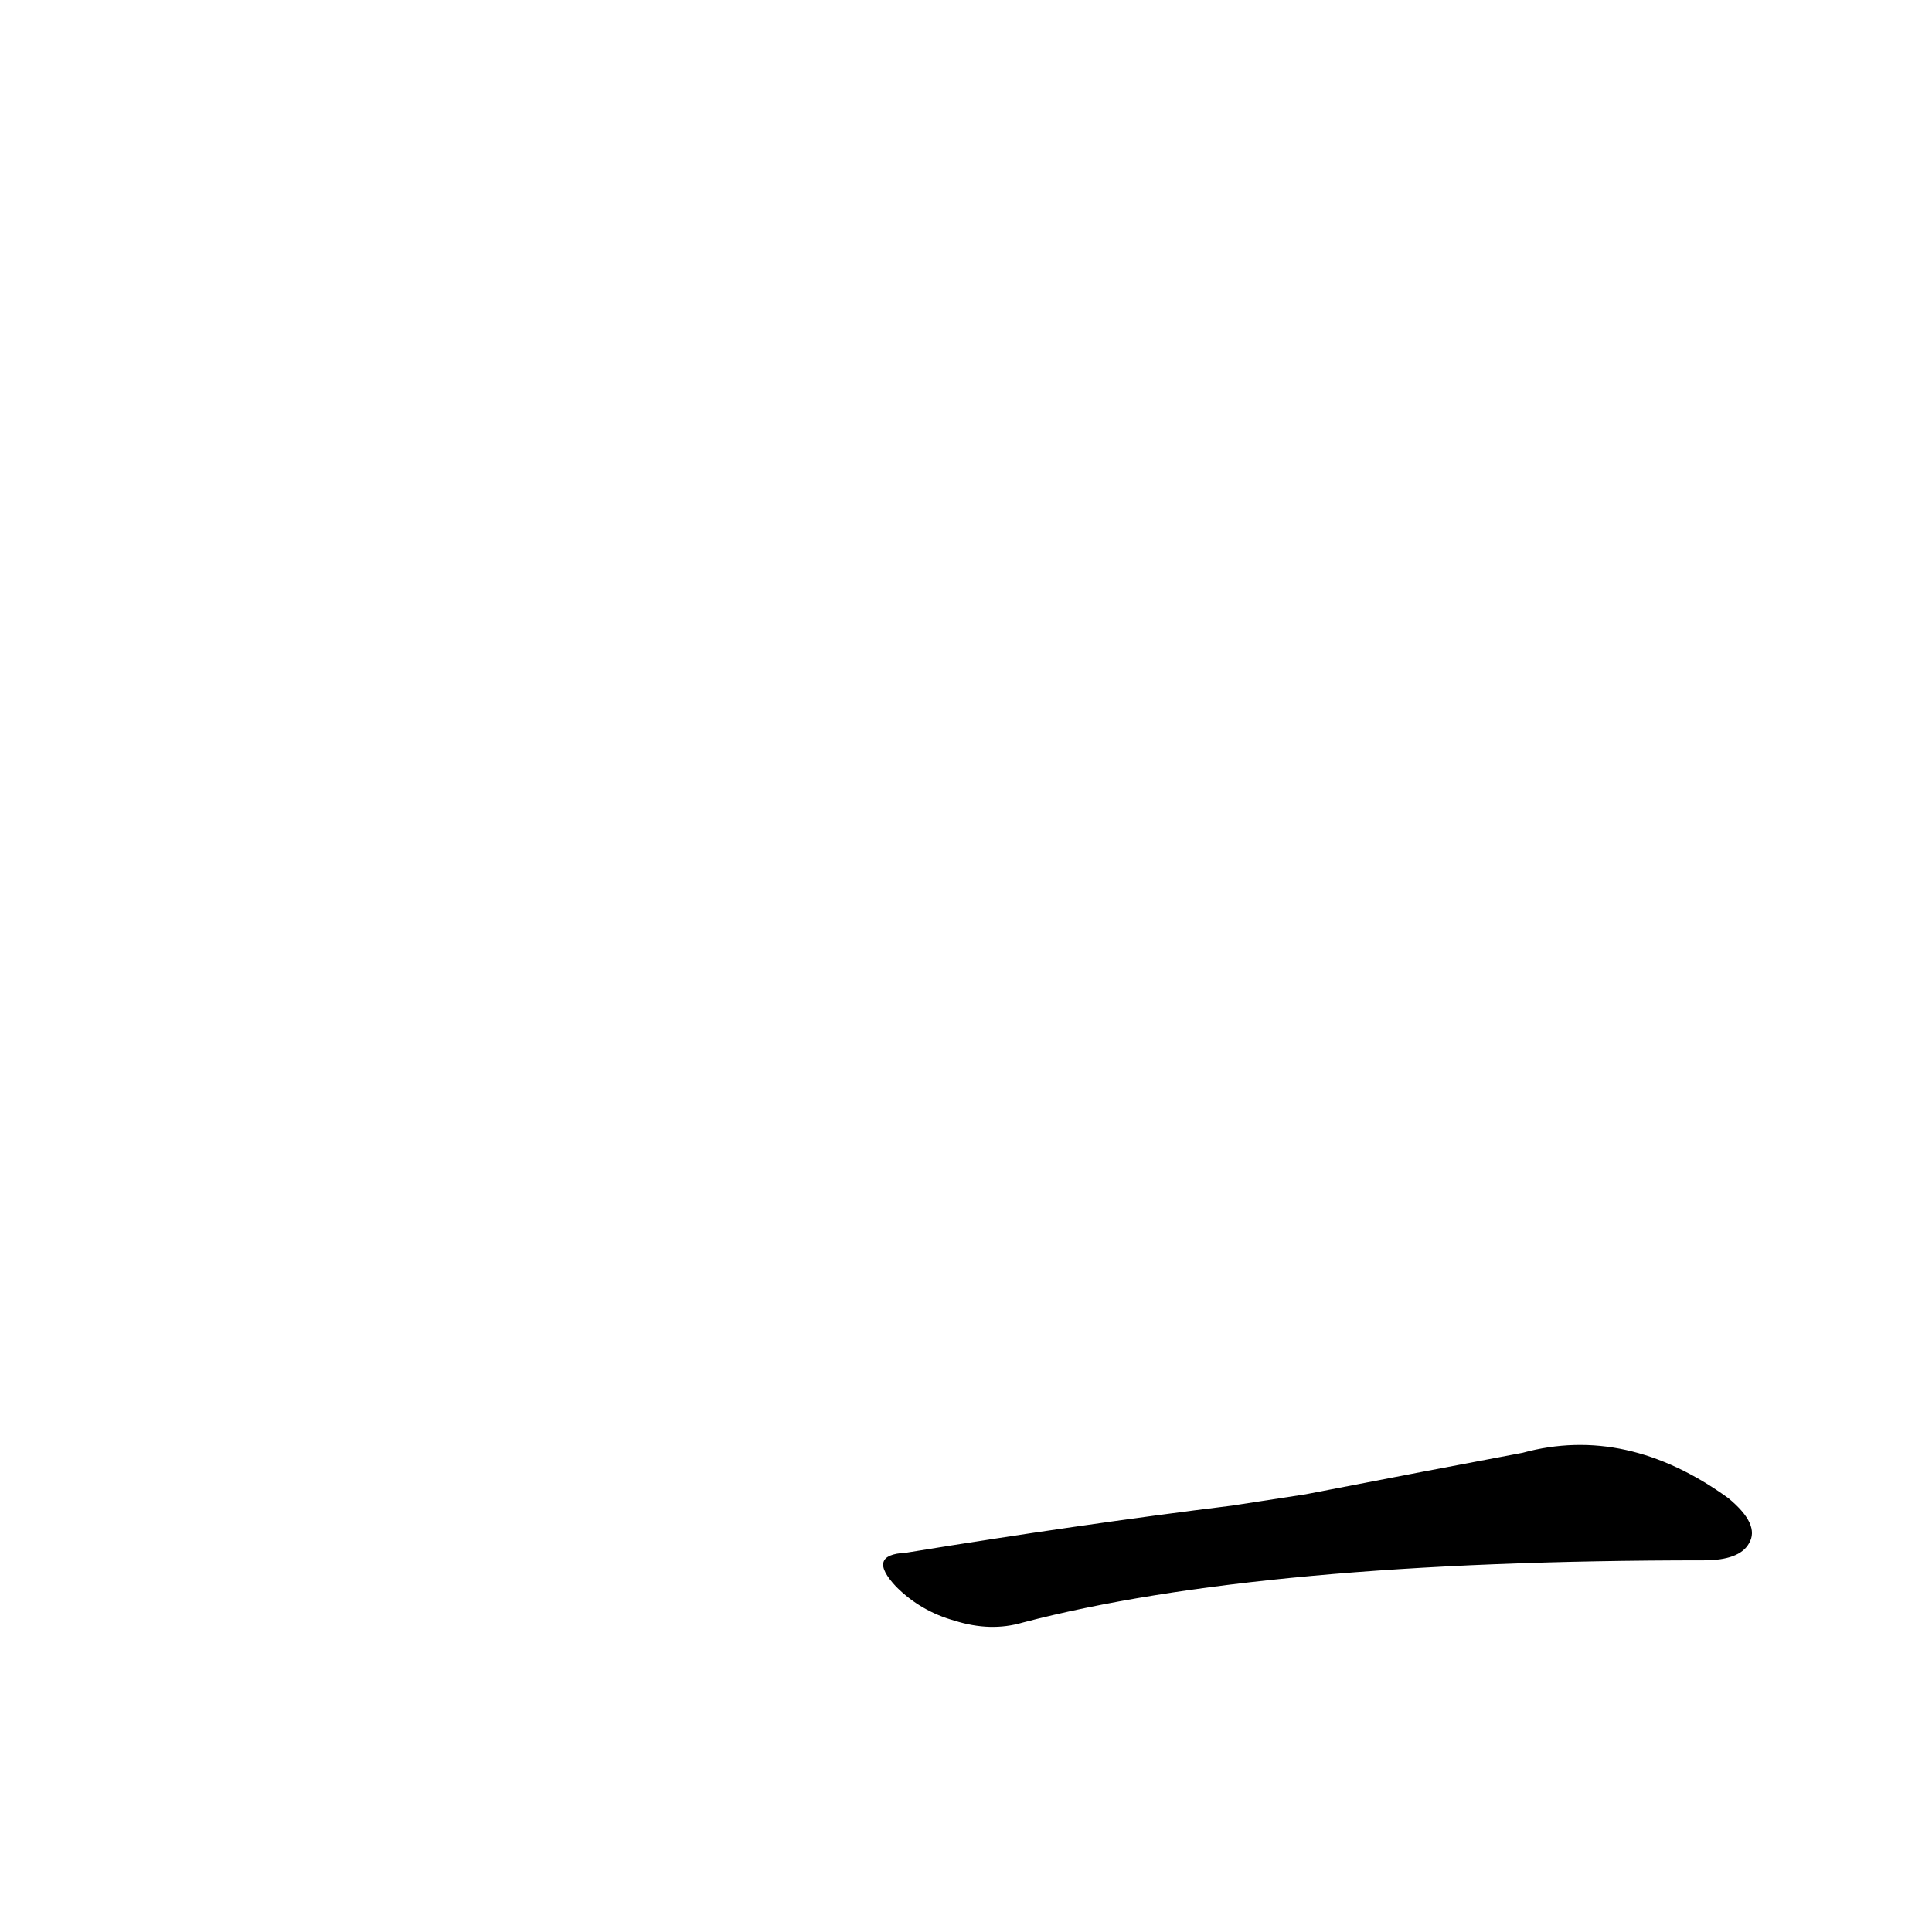 <?xml version='1.0' encoding='utf-8'?>
<svg xmlns="http://www.w3.org/2000/svg" version="1.1" viewBox="0 0 1024 1024"><g transform="scale(1, -1) translate(0, -900)"><path d="M 653 102 Q 572 92 480 77 Q 459 76 475 59 Q 488 46 506 41 Q 525 35 542 40 Q 668 73 903 73 Q 922 73 927 82 Q 933 92 916 106 Q 862 145 807 130 Q 759 121 692 108 L 653 102 Z" fill="black" /></g></svg>